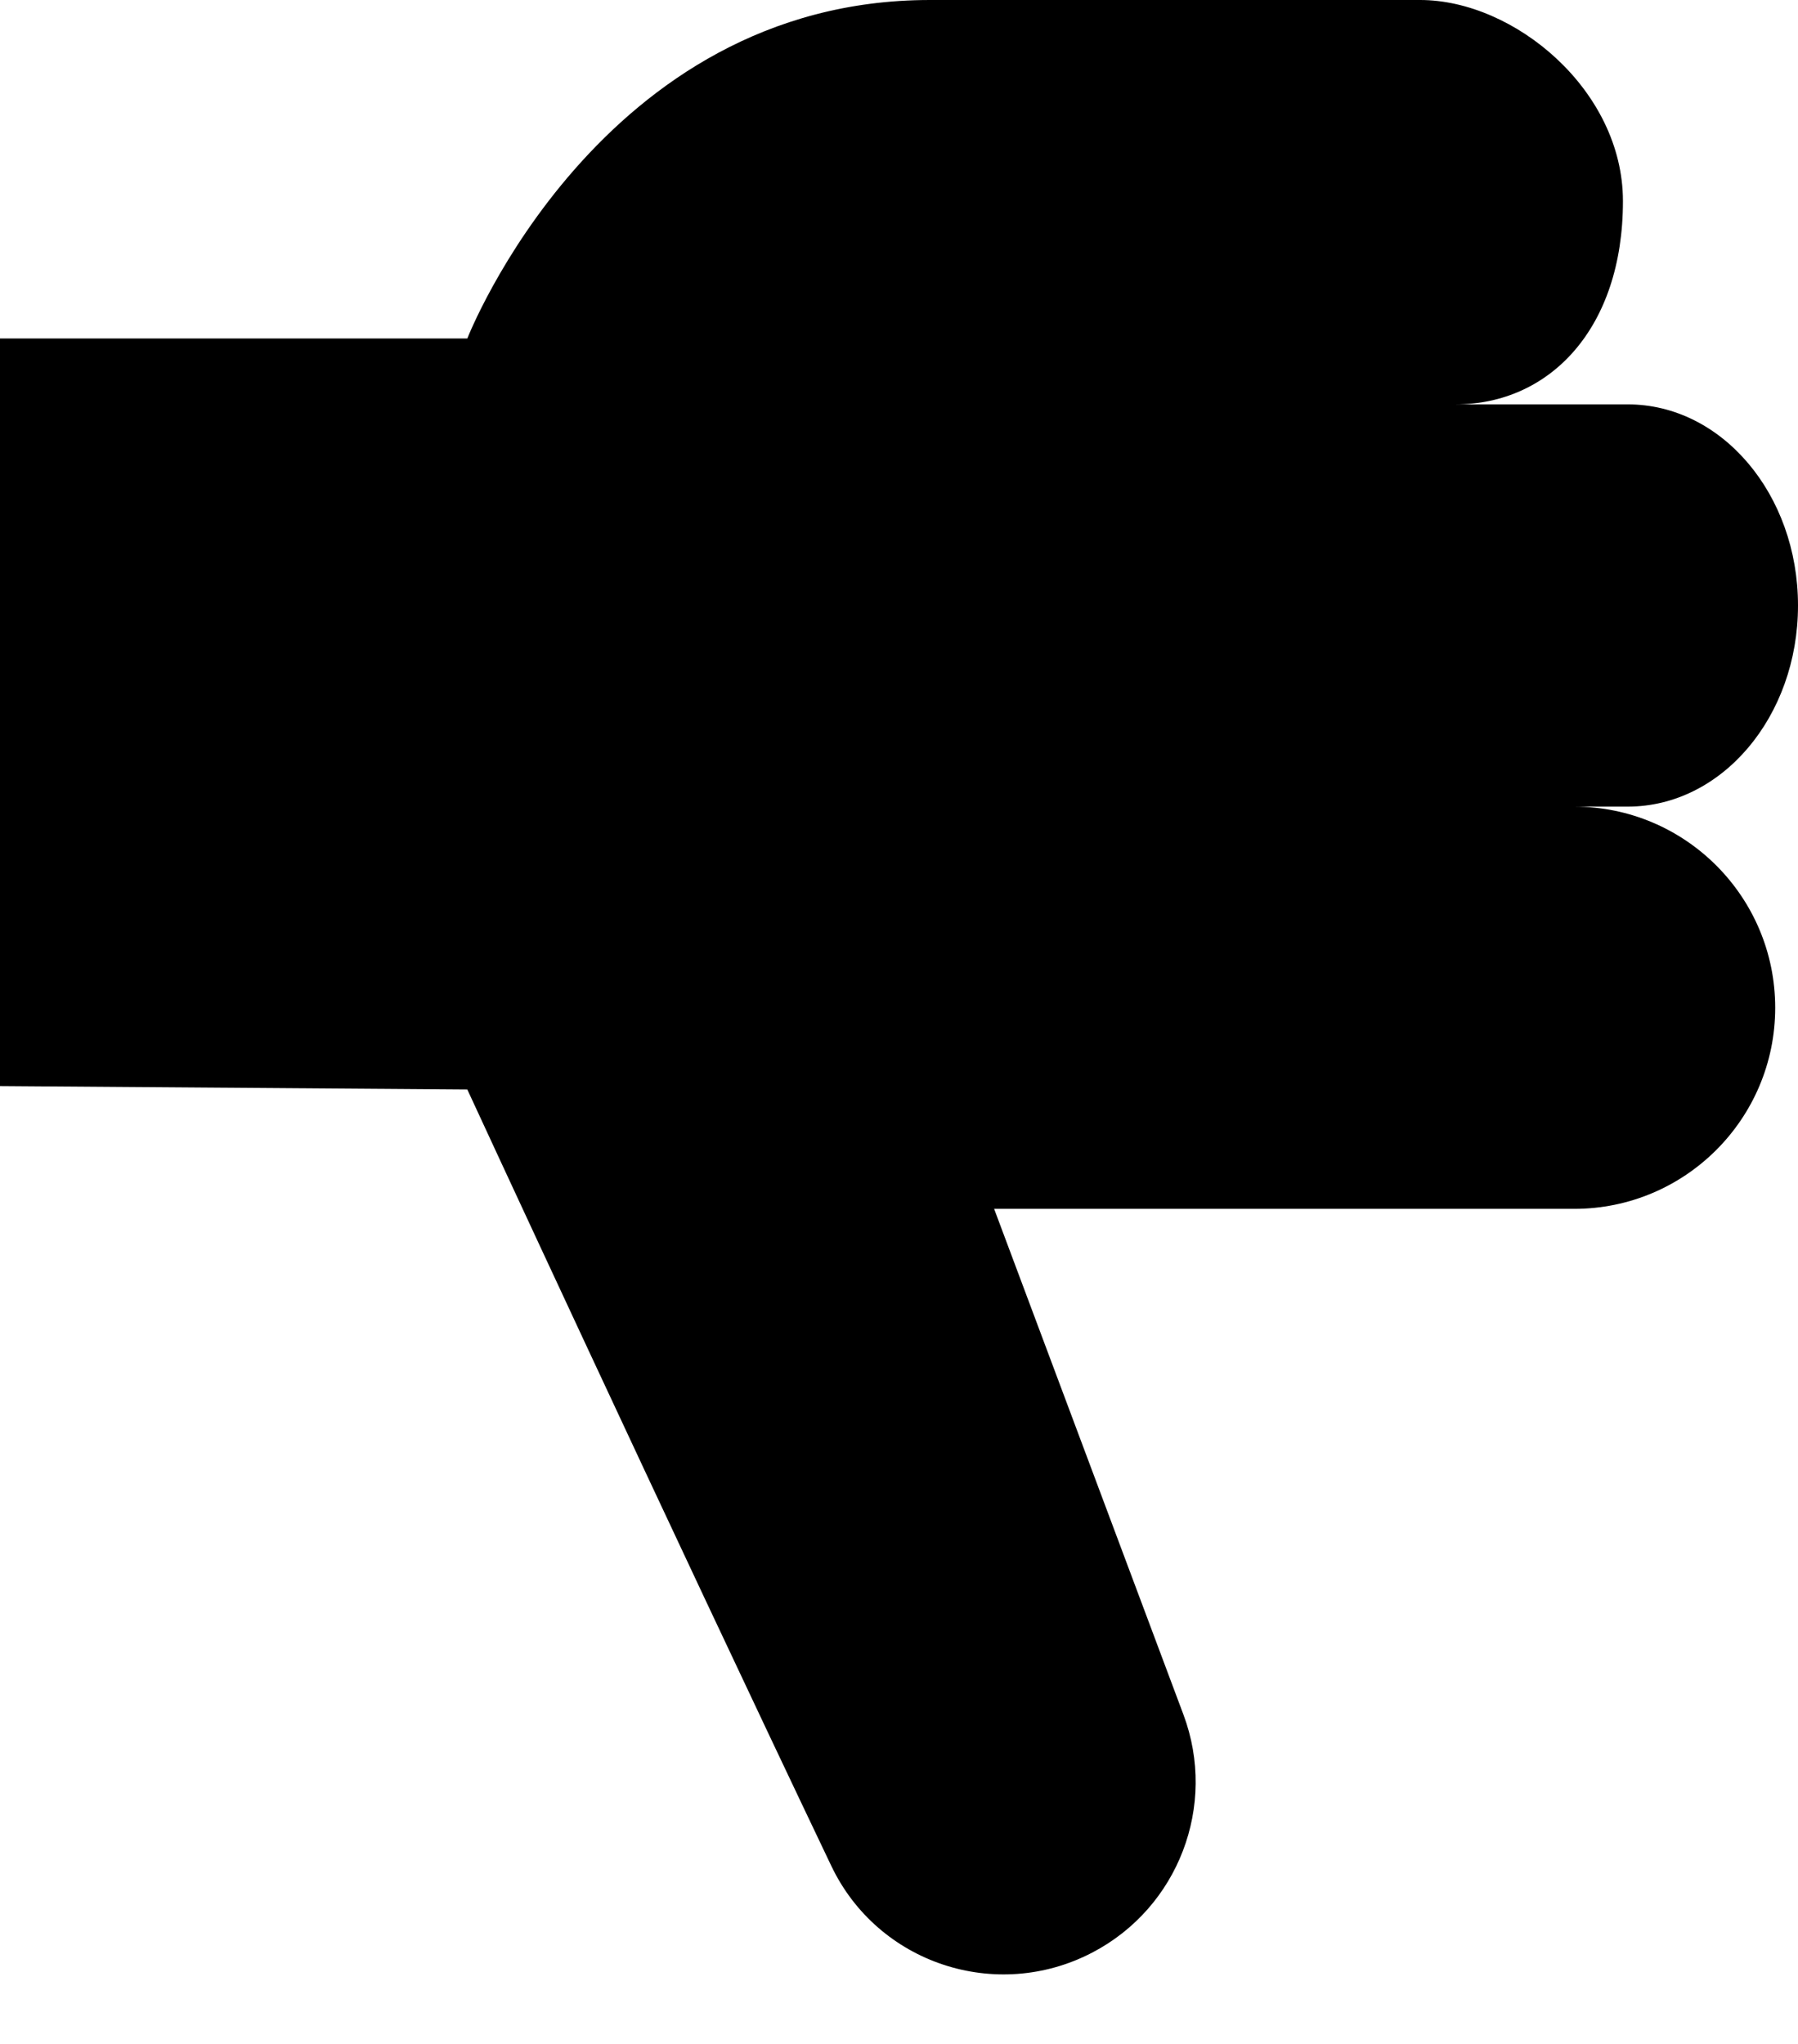 <svg width="22" height="25" viewBox="0 0 22 25" fill="none" xmlns="http://www.w3.org/2000/svg">
<path d="M12.164 14.786L19.261 14.786C20.619 14.786 21.721 13.685 21.721 12.326C21.721 10.967 20.619 9.866 19.261 9.866L18.245 9.866L19.917 9.866C21.068 9.866 22 8.765 22 7.406C22 6.047 21.068 4.946 19.917 4.946L17.811 4.946C18.961 4.946 19.858 4.018 19.858 2.46C19.858 1.101 18.527 -3.07918e-07 17.377 -4.09888e-07L14.989 -6.21574e-07L11.378 4.65357e-05C7.335 0 5.718 4.14 5.718 4.14L1.7264e-06 4.14L1.32669e-06 13.284L5.718 13.326C5.718 13.326 8.161 18.61 10.171 22.821C10.741 24.017 12.189 24.495 13.364 23.883C14.418 23.334 14.897 22.084 14.48 20.971L12.164 14.786Z" fill="black"/>
</svg>
